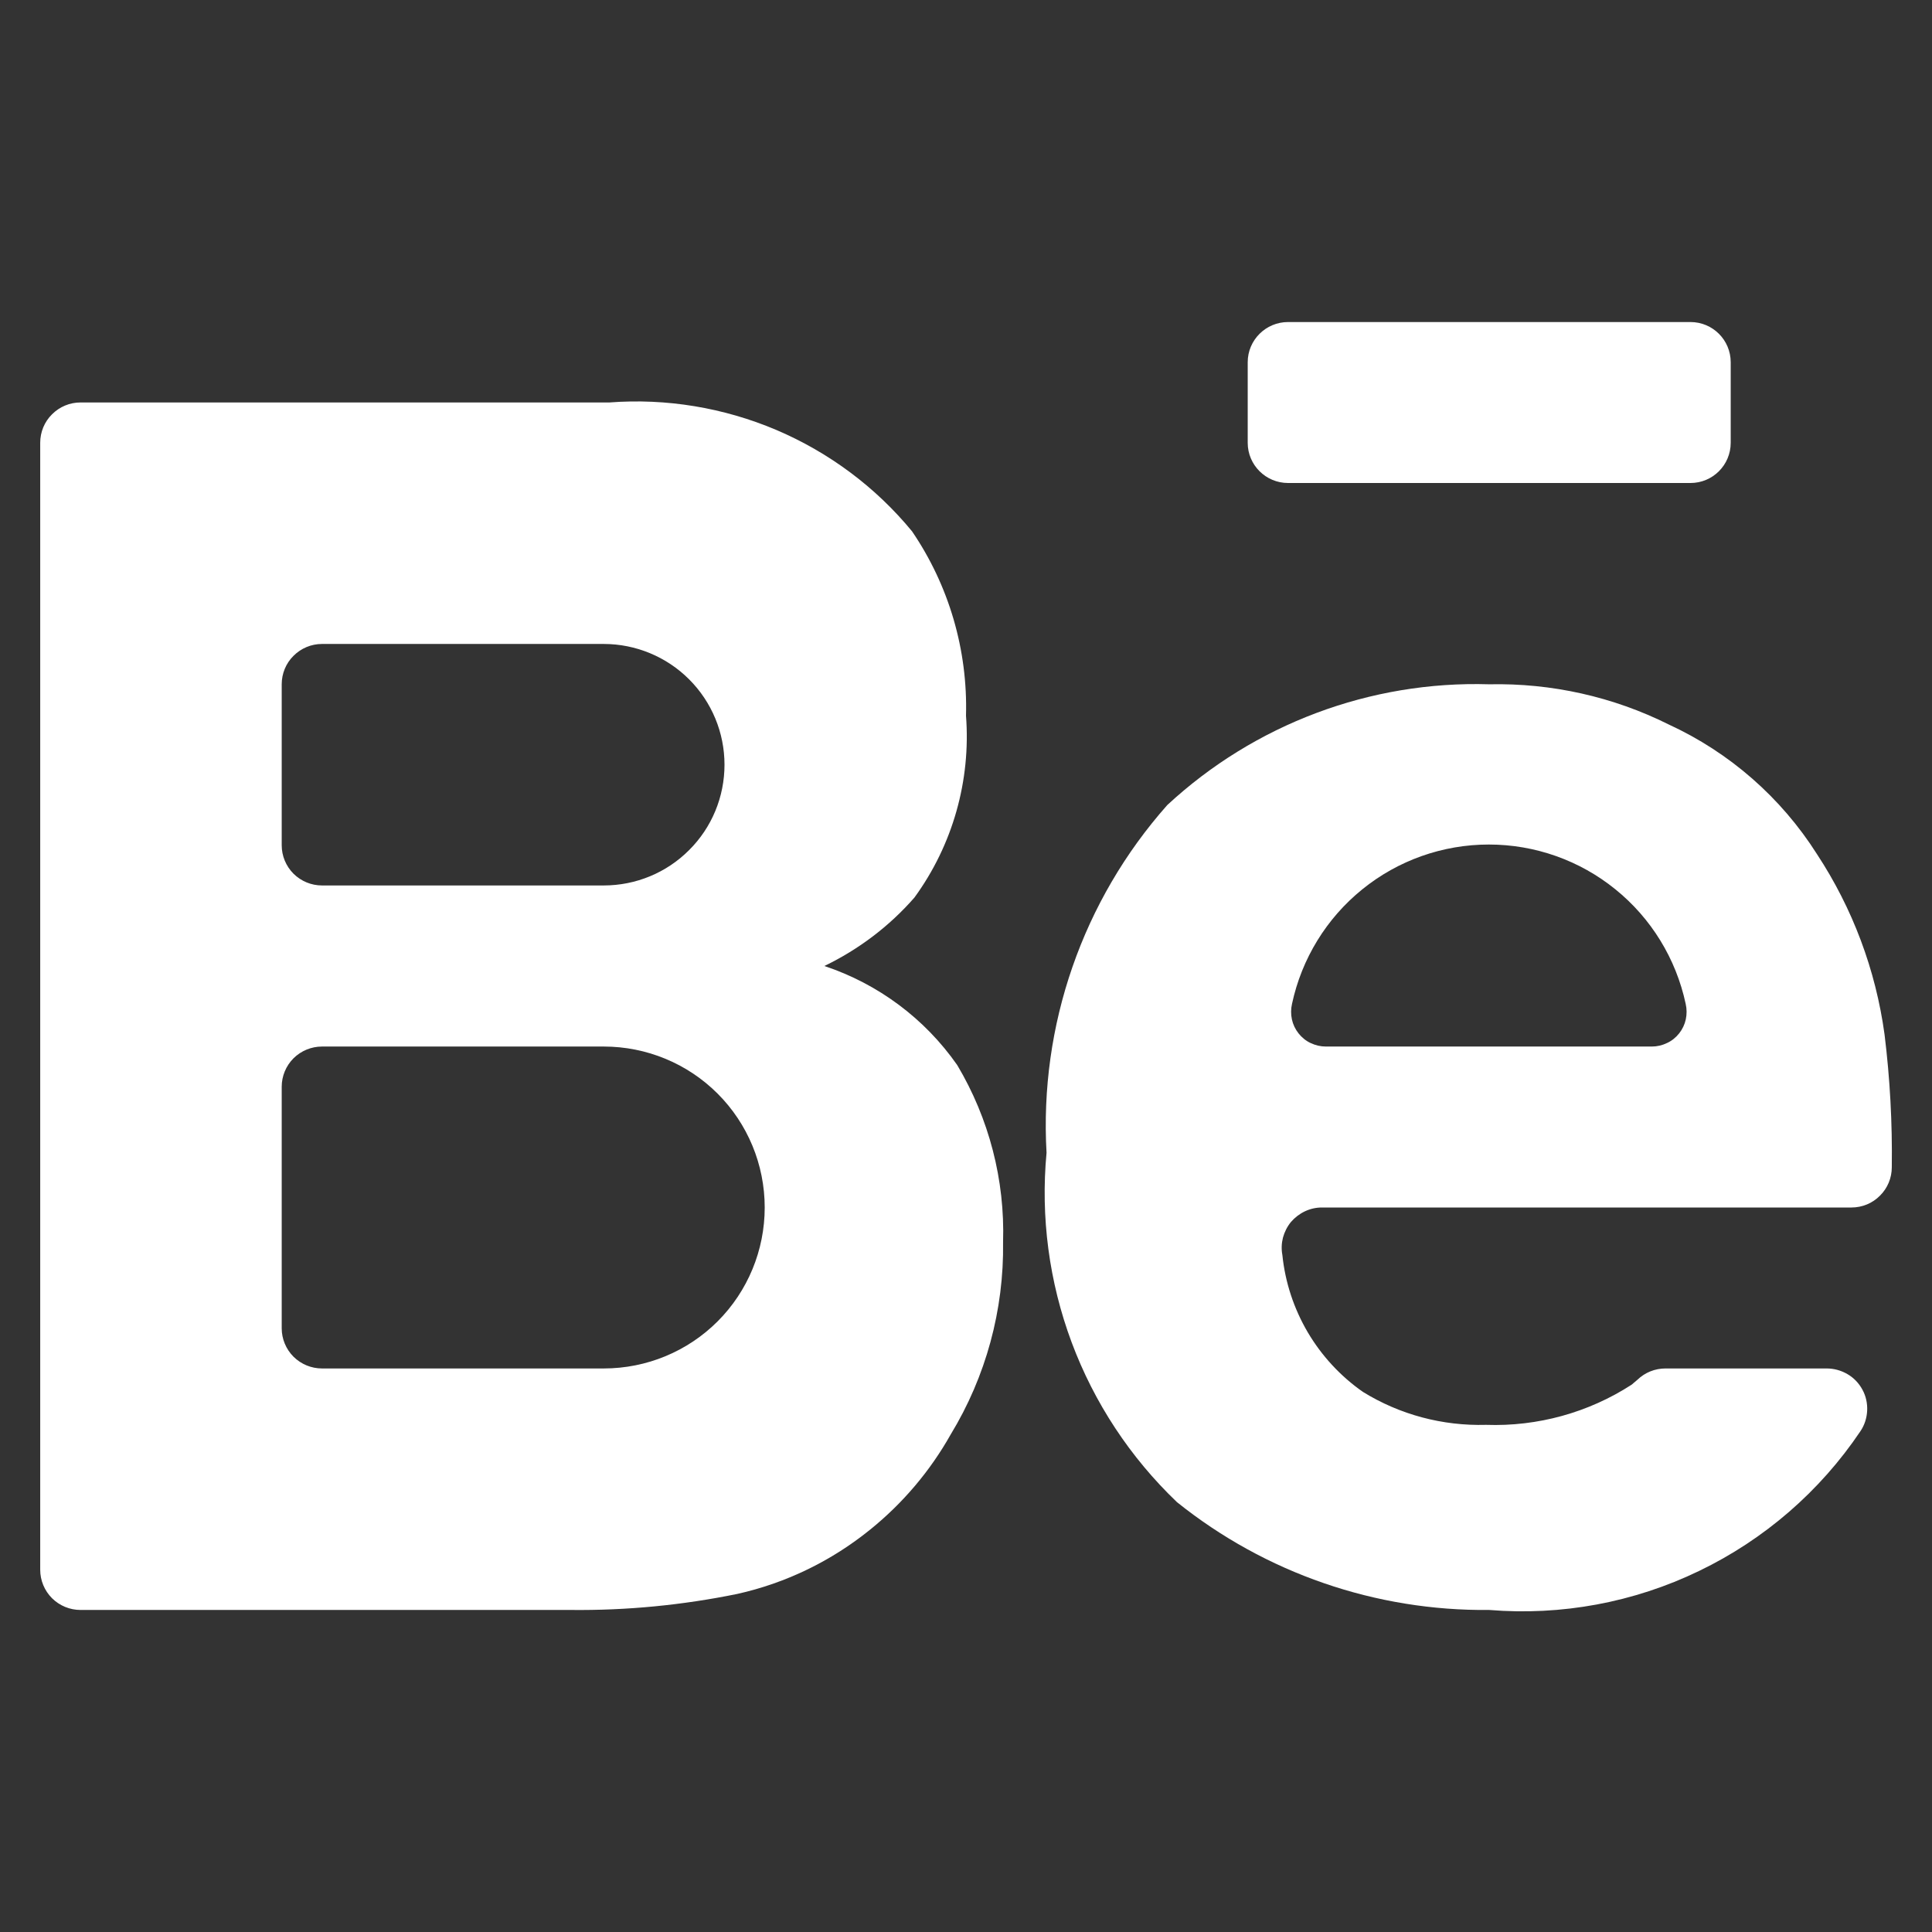 <svg width="16" height="16" viewBox="0 0 16 16" fill="none" xmlns="http://www.w3.org/2000/svg">
<rect x="0" y="0" width="16" height="16" fill="#333333" stroke="none"/>
<path d="M8 5.927C8.015 5.383 7.859 4.849 7.553 4.4C7.252 4.034 6.866 3.747 6.43 3.561C5.994 3.376 5.519 3.297 5.047 3.333H0.667C0.578 3.333 0.494 3.368 0.431 3.431C0.368 3.493 0.333 3.578 0.333 3.667V13C0.333 13.088 0.368 13.173 0.431 13.236C0.494 13.298 0.578 13.333 0.667 13.333H4.727C5.19 13.338 5.653 13.293 6.107 13.2C6.51 13.11 6.886 12.927 7.207 12.667C7.477 12.449 7.703 12.182 7.873 11.88C8.165 11.4 8.315 10.848 8.307 10.287C8.323 9.772 8.191 9.263 7.927 8.82C7.658 8.435 7.272 8.148 6.827 8C7.111 7.863 7.365 7.671 7.573 7.433C7.89 6.998 8.041 6.464 8 5.927V5.927ZM2.333 5.667C2.333 5.578 2.368 5.493 2.431 5.431C2.494 5.368 2.578 5.333 2.667 5.333H5C5.265 5.333 5.52 5.439 5.707 5.626C5.895 5.814 6 6.068 6 6.333C6 6.599 5.895 6.853 5.707 7.04C5.52 7.228 5.265 7.333 5 7.333H2.667C2.578 7.333 2.494 7.298 2.431 7.236C2.368 7.173 2.333 7.088 2.333 7V5.667ZM6.333 10C6.333 10.354 6.193 10.693 5.943 10.943C5.693 11.193 5.354 11.333 5 11.333H2.667C2.578 11.333 2.494 11.298 2.431 11.236C2.368 11.173 2.333 11.088 2.333 11V9C2.333 8.912 2.368 8.827 2.431 8.764C2.494 8.702 2.578 8.667 2.667 8.667H5C5.354 8.667 5.693 8.807 5.943 9.057C6.193 9.307 6.333 9.646 6.333 10Z" fill="white"/>
<path d="M14 2.667H10.667C10.483 2.667 10.333 2.816 10.333 3V3.667C10.333 3.851 10.483 4 10.667 4H14C14.184 4 14.333 3.851 14.333 3.667V3C14.333 2.816 14.184 2.667 14 2.667Z" fill="white"/>
<path d="M15.333 10C15.422 10 15.507 9.965 15.569 9.902C15.632 9.84 15.667 9.755 15.667 9.667C15.672 9.299 15.652 8.932 15.607 8.567C15.534 8.033 15.343 7.523 15.047 7.073C14.75 6.605 14.324 6.232 13.82 6C13.359 5.77 12.849 5.656 12.333 5.667C11.348 5.637 10.39 5.997 9.667 6.667C8.966 7.457 8.607 8.492 8.667 9.547C8.617 10.079 8.688 10.616 8.875 11.117C9.062 11.618 9.36 12.07 9.747 12.44C10.48 13.028 11.394 13.343 12.333 13.333C12.931 13.382 13.531 13.271 14.071 13.01C14.611 12.75 15.072 12.351 15.407 11.853C15.441 11.803 15.46 11.744 15.463 11.683C15.466 11.623 15.453 11.562 15.424 11.509C15.395 11.455 15.352 11.41 15.3 11.38C15.247 11.349 15.188 11.333 15.127 11.333H13.793C13.706 11.333 13.623 11.366 13.56 11.427L13.513 11.467C13.155 11.699 12.733 11.815 12.307 11.8C11.947 11.81 11.593 11.716 11.287 11.527C11.101 11.397 10.945 11.228 10.83 11.033C10.715 10.837 10.643 10.619 10.62 10.393C10.611 10.345 10.613 10.296 10.625 10.249C10.638 10.202 10.66 10.158 10.691 10.12C10.723 10.083 10.762 10.053 10.806 10.032C10.85 10.011 10.898 10 10.947 10H15.333ZM10.98 8.667C10.937 8.667 10.894 8.657 10.854 8.638C10.815 8.62 10.781 8.592 10.754 8.558C10.727 8.524 10.708 8.484 10.699 8.442C10.69 8.4 10.69 8.356 10.7 8.313C10.78 7.94 10.985 7.605 11.282 7.365C11.578 7.125 11.948 6.994 12.33 6.994C12.712 6.994 13.082 7.125 13.378 7.365C13.675 7.605 13.88 7.94 13.96 8.313C13.97 8.356 13.97 8.4 13.961 8.442C13.952 8.484 13.933 8.524 13.906 8.558C13.879 8.592 13.845 8.62 13.805 8.638C13.766 8.657 13.723 8.667 13.68 8.667H10.98Z" fill="white"/>
</svg>
